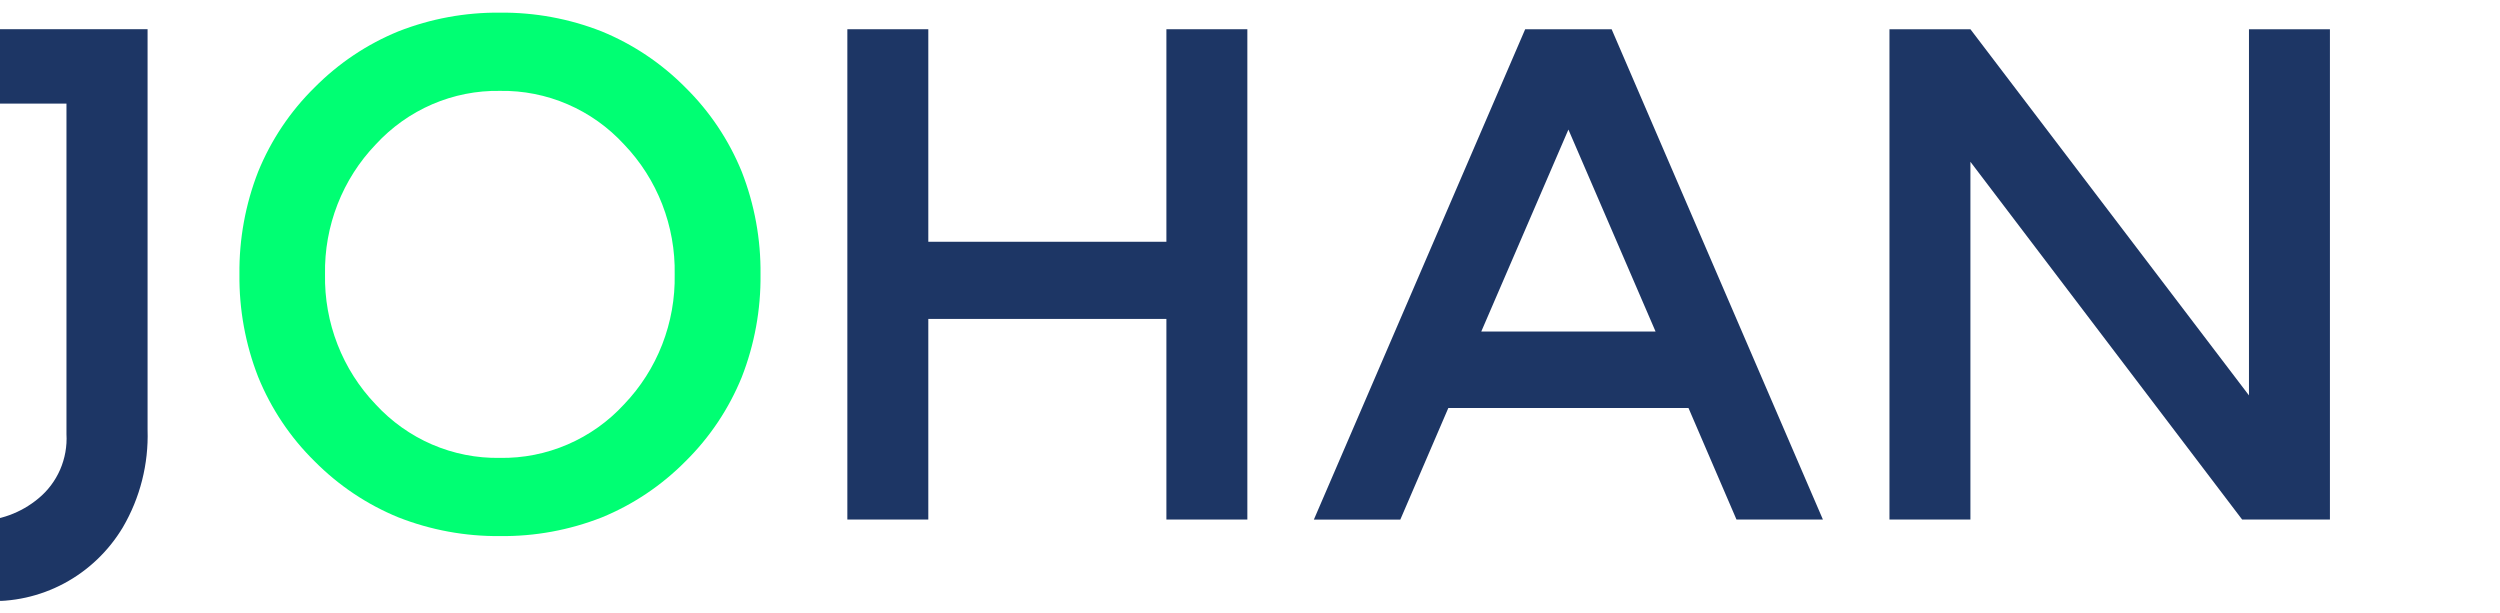 <svg width="102" height="25" viewBox="0 0 102 25" fill="none" xmlns="http://www.w3.org/2000/svg">
<g clip-path="url(#clip0)">
<path d="M34.572 21.197V1.193H37.875V9.864H47.589V1.193H50.892V21.197H47.589V13.012H37.875V21.197H34.572Z" fill="#1D3665"/>
<path d="M57.132 21.199H53.606L62.227 1.194H65.755L74.375 21.198H70.849L68.89 16.646H59.092L57.133 21.199L57.132 21.199ZM63.991 5.286L60.436 13.526H67.547L63.991 5.286Z" fill="#1D3665"/>
<path d="M91.758 1.193V16.132L80.393 1.193H77.09V21.197H80.393V6.601L91.478 21.196H95.061V1.193H91.758Z" fill="#1D3665"/>
<path d="M-4.049 4.227V1.192H6.021V17.532C6.066 18.93 5.716 20.311 5.013 21.513C4.432 22.484 3.602 23.276 2.611 23.805C1.62 24.334 0.506 24.58 -0.612 24.516C-1.811 24.536 -3 24.288 -4.094 23.788C-5.187 23.289 -6.159 22.55 -6.939 21.626L-4.979 19.108C-3.73 20.539 -2.387 21.255 -0.952 21.255C-0.034 21.253 0.855 20.929 1.565 20.338C1.948 20.024 2.252 19.621 2.452 19.164C2.651 18.706 2.741 18.207 2.712 17.708V4.227H-4.049Z" fill="#1D3665"/>
<path d="M20.4 21.872C18.982 21.886 17.575 21.627 16.253 21.108C14.972 20.584 13.808 19.804 12.83 18.815C11.841 17.842 11.06 16.673 10.534 15.381C10.013 14.048 9.753 12.625 9.769 11.191C9.753 9.757 10.013 8.334 10.534 7.001C11.061 5.712 11.842 4.545 12.83 3.573C13.808 2.584 14.972 1.804 16.253 1.28C17.575 0.761 18.982 0.502 20.4 0.516C21.817 0.502 23.224 0.761 24.545 1.28C25.826 1.804 26.99 2.584 27.968 3.573C28.956 4.547 29.738 5.715 30.264 7.007C30.785 8.34 31.045 9.763 31.029 11.197C31.045 12.631 30.785 14.054 30.264 15.387C29.738 16.679 28.956 17.848 27.968 18.822C26.99 19.811 25.826 20.59 24.545 21.114C23.223 21.631 21.816 21.889 20.4 21.872ZM20.4 3.708C19.451 3.691 18.509 3.878 17.636 4.254C16.763 4.631 15.977 5.189 15.33 5.893C14.657 6.594 14.128 7.424 13.772 8.334C13.417 9.244 13.243 10.216 13.261 11.195C13.243 12.173 13.416 13.145 13.771 14.055C14.125 14.965 14.653 15.795 15.325 16.497C15.972 17.201 16.757 17.759 17.63 18.136C18.503 18.512 19.444 18.698 20.393 18.682C21.341 18.698 22.283 18.512 23.156 18.135C24.03 17.759 24.816 17.201 25.463 16.497C26.135 15.795 26.664 14.966 27.018 14.056C27.372 13.145 27.546 12.173 27.527 11.195C27.546 10.216 27.372 9.244 27.018 8.334C26.664 7.424 26.135 6.595 25.463 5.893C24.817 5.189 24.032 4.631 23.16 4.255C22.288 3.878 21.347 3.692 20.4 3.708Z" fill="#00FF73"/>
</g>
<defs>
<clipPath id="clip0">
<rect width="102" height="24" fill="white" transform="translate(0 0.516)"/>
</clipPath>
</defs>
</svg>
